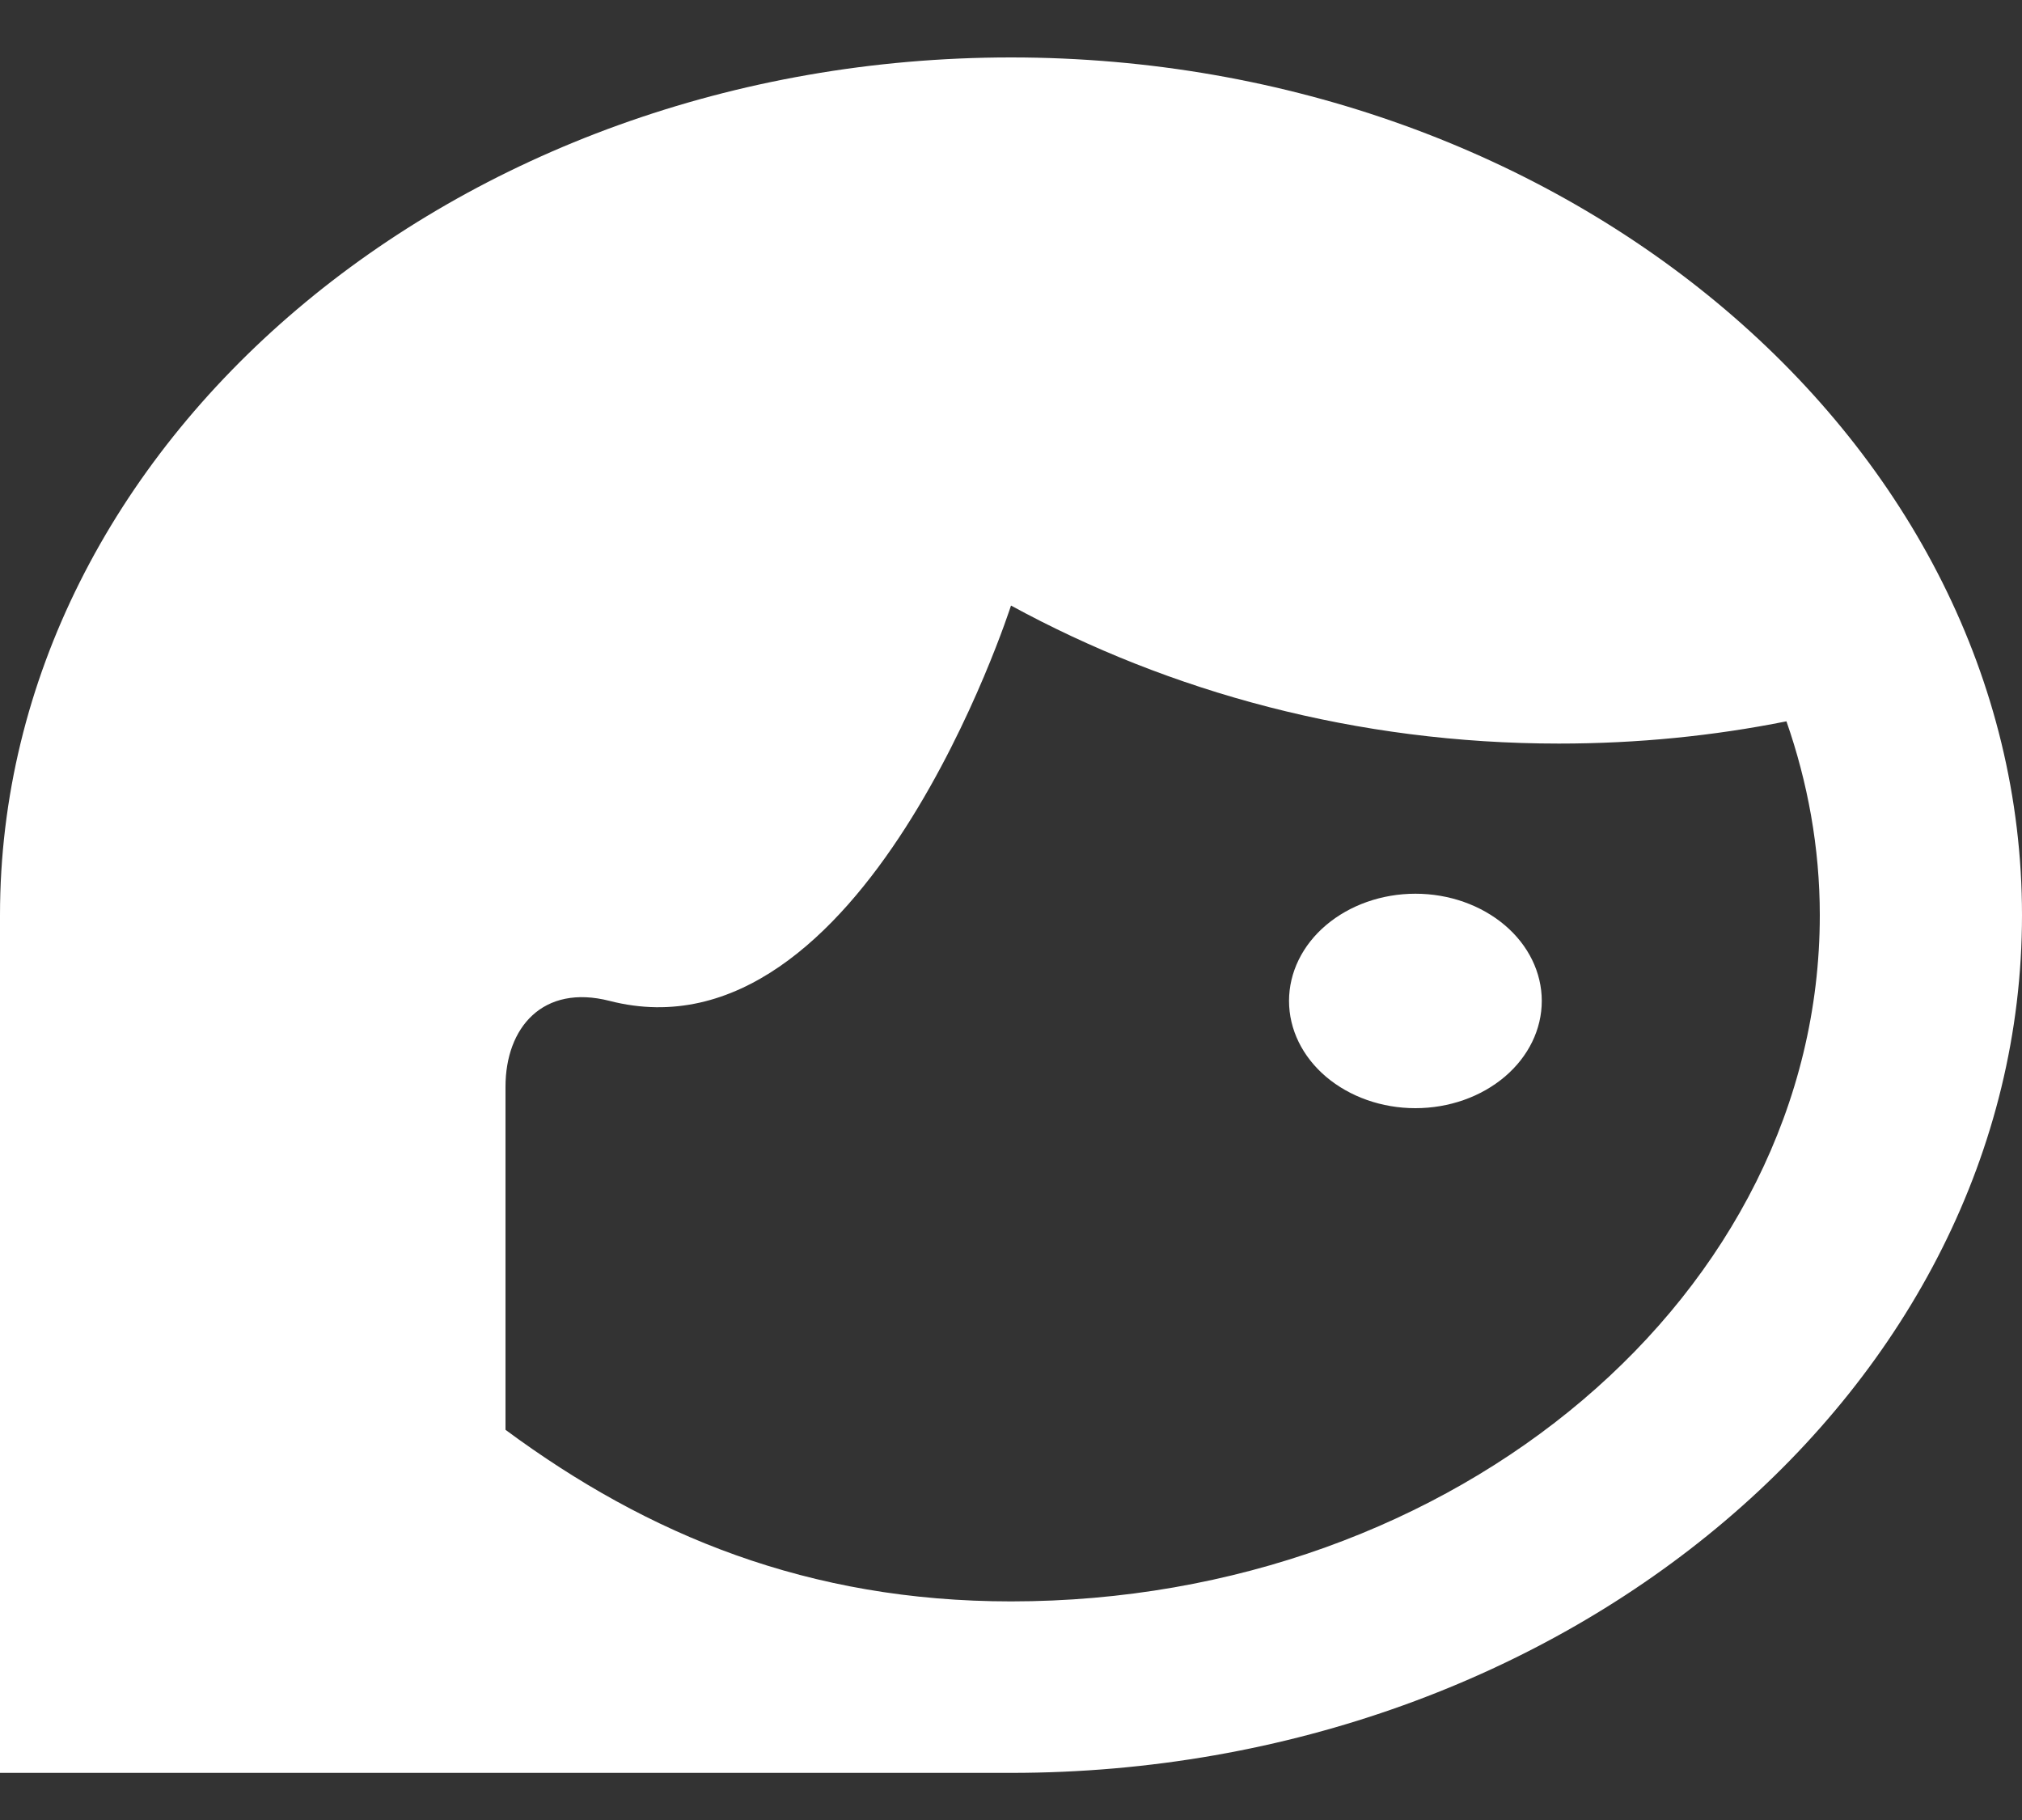 <svg width="20" height="18" viewBox="0 0 20 18" fill="none" xmlns="http://www.w3.org/2000/svg">
<rect x="0" y="0" width="20" height="18" fill="#333333" stroke="none"/>
<path d="M15.25 9.899C15.25 10.181 15.118 10.45 14.884 10.649C14.649 10.848 14.332 10.96 14 10.96C13.668 10.96 13.351 10.848 13.116 10.649C12.882 10.45 12.75 10.181 12.75 9.899C12.75 9.618 12.882 9.348 13.116 9.15C13.351 8.951 13.668 8.839 14 8.839C14.332 8.839 14.649 8.951 14.884 9.15C15.118 9.348 15.25 9.618 15.25 9.899ZM20 9.051C20 13.717 15.5 17.534 10 17.534H0V9.051C0 4.385 4.5 0.568 10 0.568C15.5 0.568 20 4.385 20 9.051ZM5 14.141C6.41 15.184 8 15.838 10 15.838C14.41 15.838 18 12.792 18 9.051C18 8.381 17.88 7.736 17.67 7.134C16.95 7.278 16.2 7.354 15.42 7.354C13.42 7.354 11.57 6.845 10 5.989C10 5.989 8.54 10.544 6.03 9.899C5.37 9.73 5 10.162 5 10.748" fill="white"/>
</svg>
